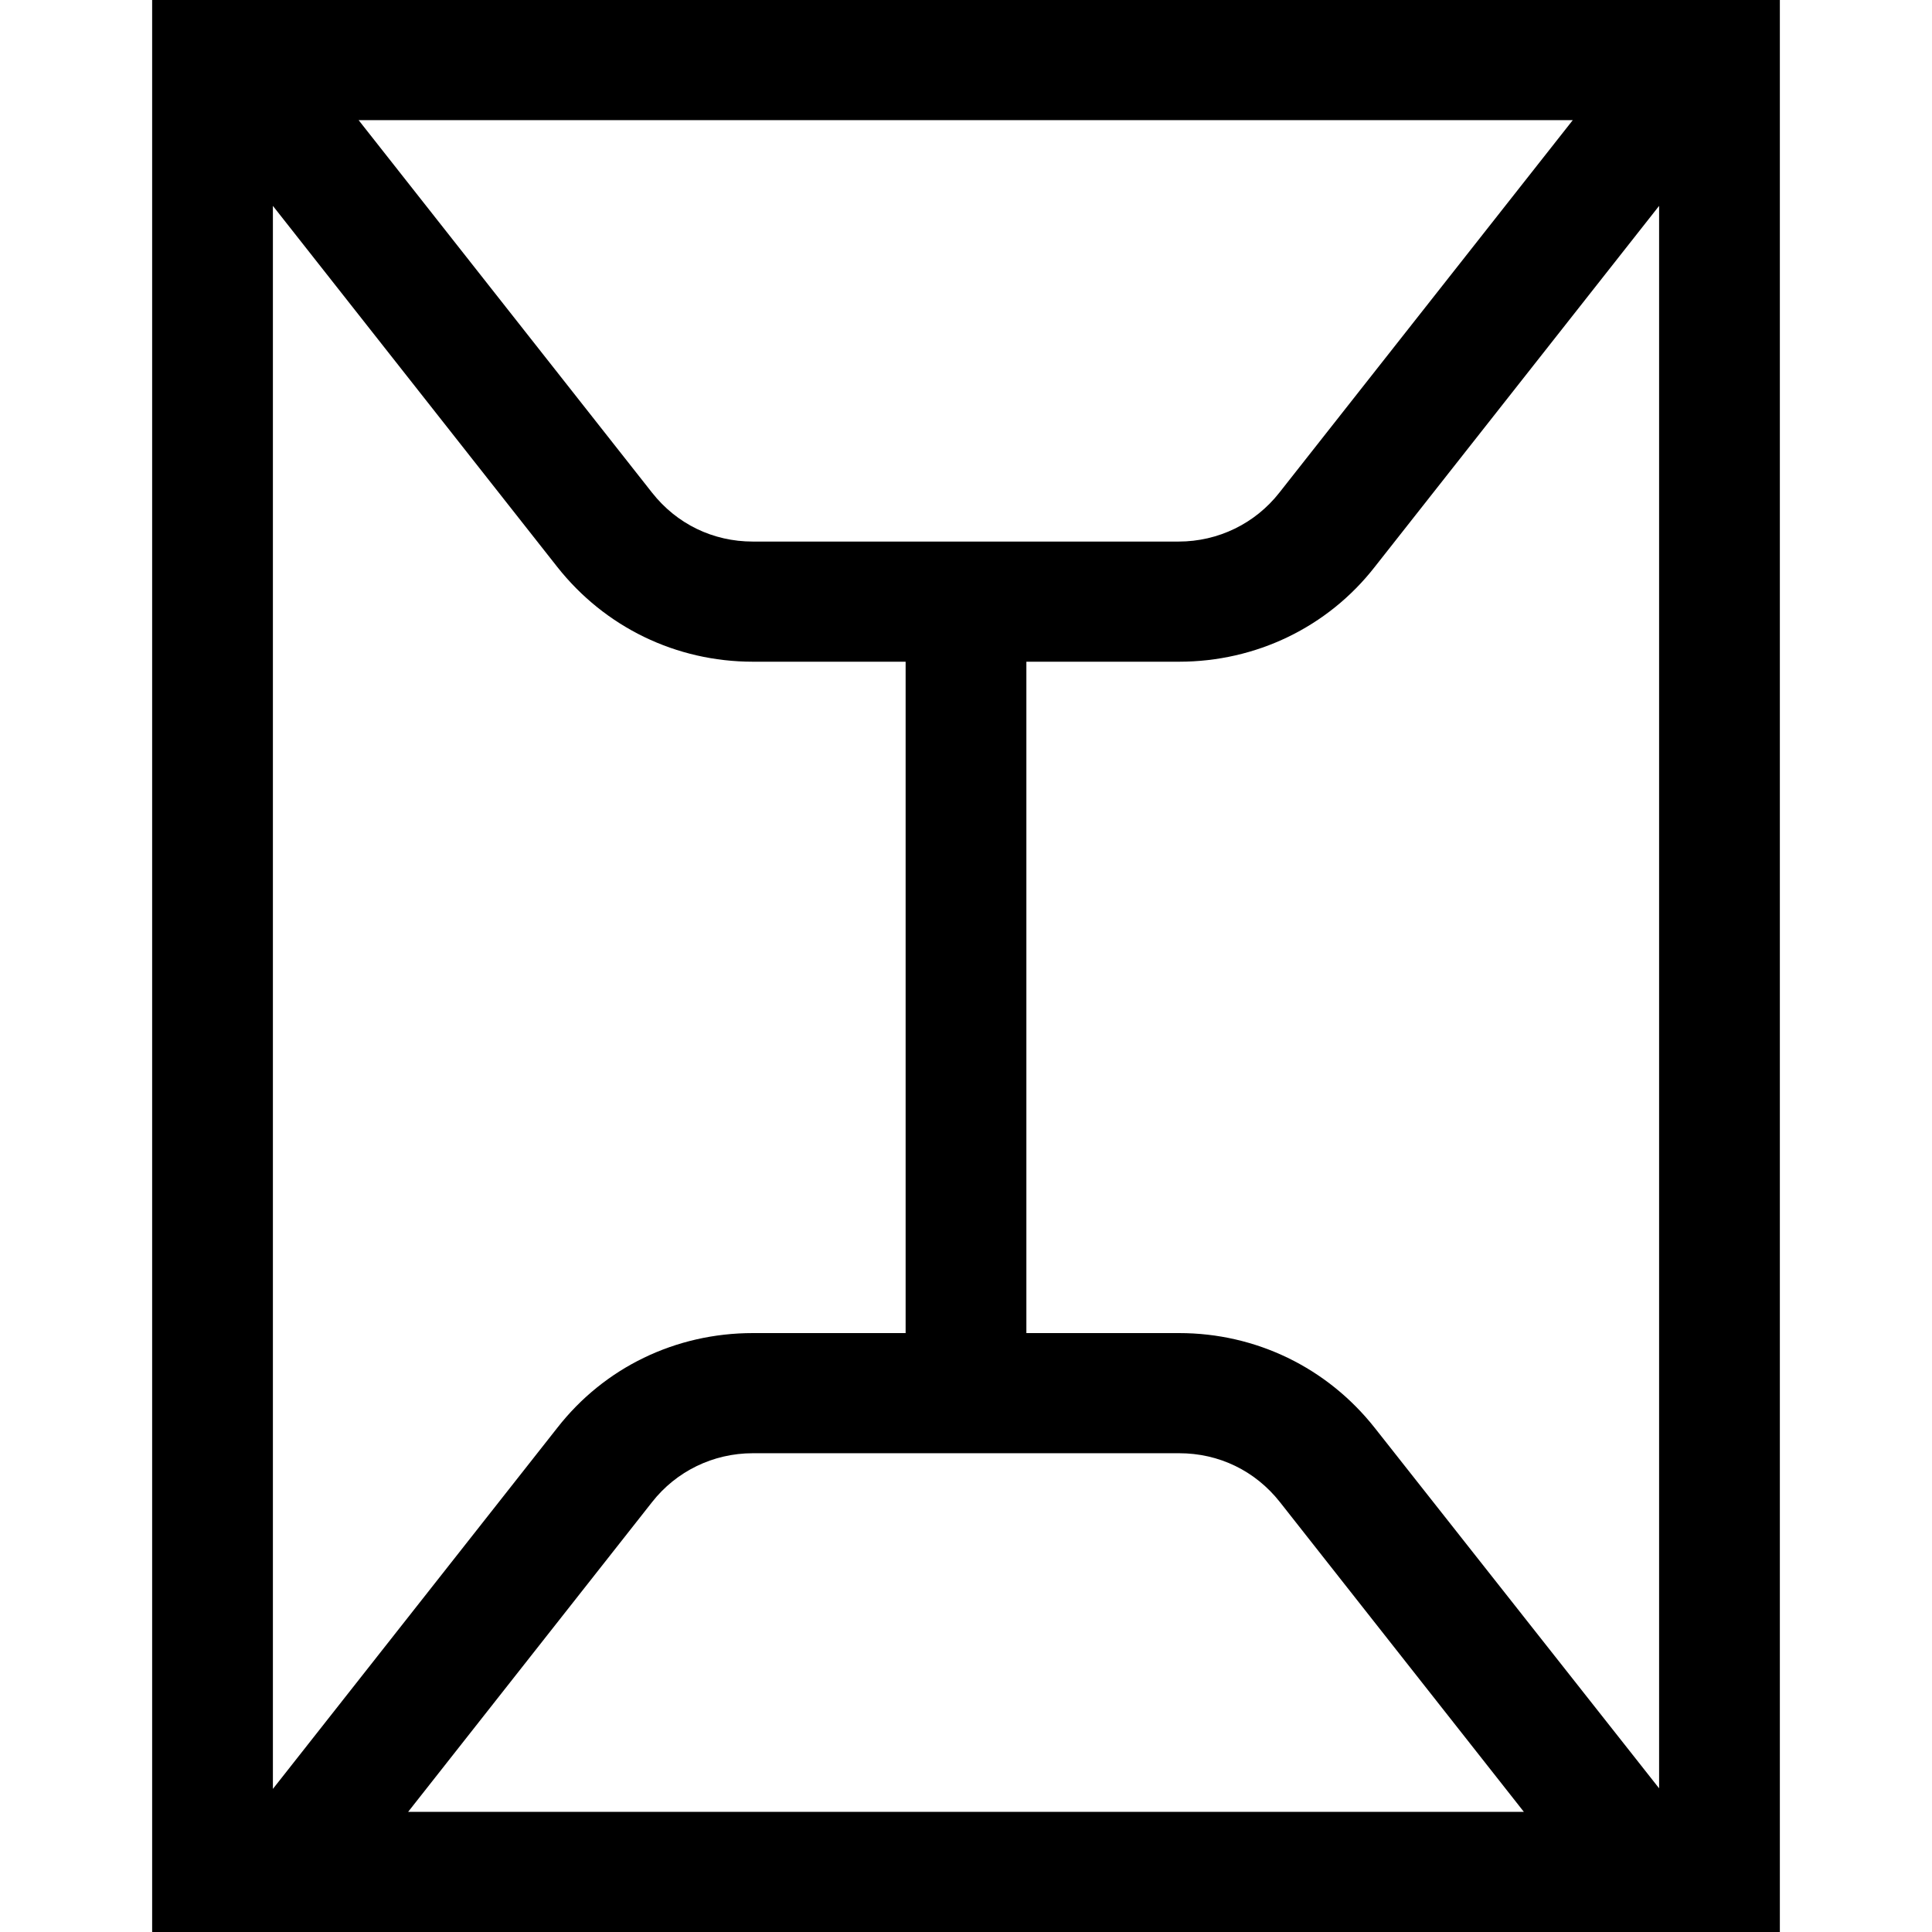 <svg viewBox="0 0 32 32" xmlns="http://www.w3.org/2000/svg">
  <path d="M2.52 0v32h26.96V0zm9.95 8.97c-.66 0-1.26-.29-1.67-.81L5.94 1.99h20.11l-4.86 6.17c-.4.51-1.01.81-1.67.81h-7.06Zm-3.24.42c.79 1 1.97 1.57 3.24 1.57H15v11.12h-2.53c-1.28 0-2.46.57-3.24 1.57l-4.71 5.98V3.41zm1.57 15.49c.4-.51 1.01-.81 1.67-.81h7.06c.66 0 1.26.29 1.67.81l4.04 5.13H6.76zm11.97-1.23c-.79-1-1.97-1.57-3.24-1.57H17V10.96h2.53c1.27 0 2.46-.57 3.24-1.57l4.71-5.98v26.21z"/>
</svg>
